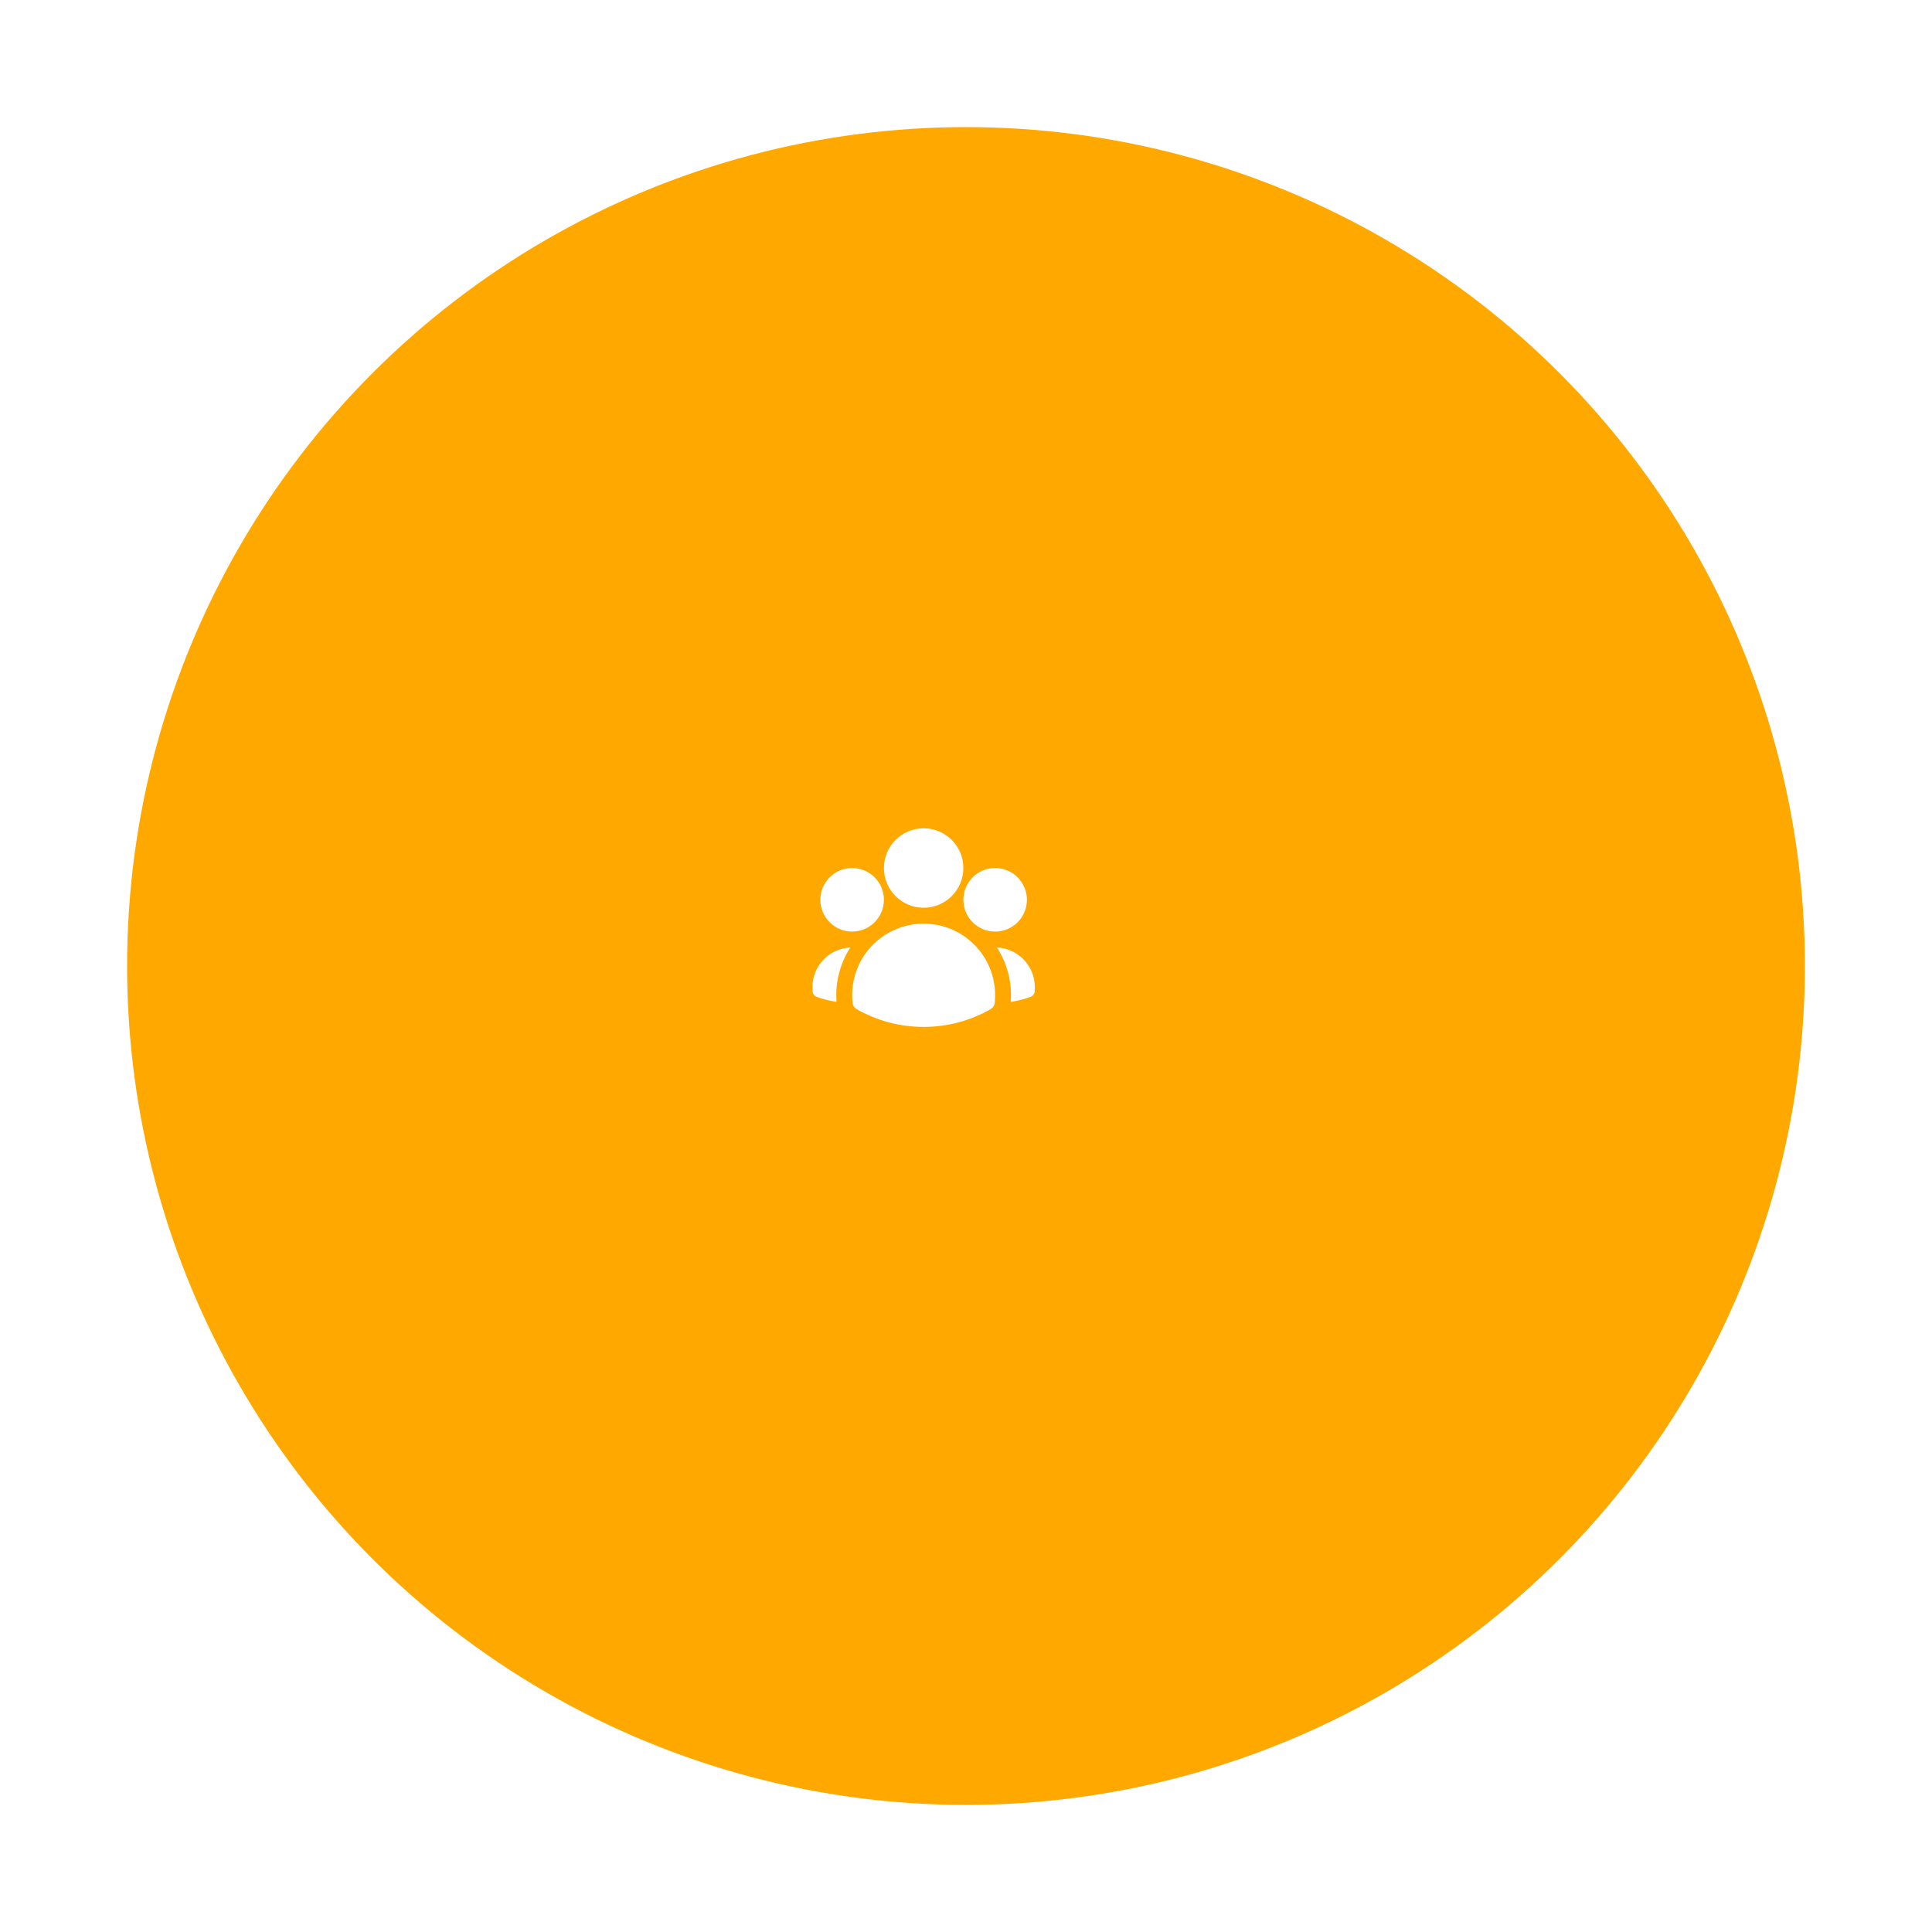 <svg width="228" height="228" viewBox="0 0 228 228" fill="none" xmlns="http://www.w3.org/2000/svg">
<g filter="url(#filter0_d_5_1578)">
<circle cx="109" cy="109" r="99" fill="#FFA800"/>
</g>
<path fill-rule="evenodd" clip-rule="evenodd" d="M104.312 102.438C104.312 99.849 106.411 97.75 109 97.75C111.589 97.75 113.688 99.849 113.688 102.438C113.688 105.026 111.589 107.125 109 107.125C106.411 107.125 104.312 105.026 104.312 102.438Z" fill="white"/>
<path fill-rule="evenodd" clip-rule="evenodd" d="M113.688 106.188C113.688 104.116 115.366 102.438 117.438 102.438C119.509 102.438 121.188 104.116 121.188 106.188C121.188 108.259 119.509 109.938 117.438 109.938C115.366 109.938 113.688 108.259 113.688 106.188Z" fill="white"/>
<path fill-rule="evenodd" clip-rule="evenodd" d="M96.812 106.188C96.812 104.116 98.491 102.438 100.562 102.438C102.634 102.438 104.312 104.116 104.312 106.188C104.312 108.259 102.634 109.938 100.562 109.938C98.491 109.938 96.812 108.259 96.812 106.188Z" fill="white"/>
<path fill-rule="evenodd" clip-rule="evenodd" d="M101.887 112.897C103.385 110.556 106.01 109 109 109C111.99 109 114.616 110.556 116.113 112.898C117.148 114.517 117.596 116.469 117.386 118.372C117.353 118.67 117.181 118.934 116.921 119.083C114.587 120.422 111.881 121.188 109 121.188C106.119 121.188 103.413 120.422 101.079 119.083C100.819 118.934 100.647 118.67 100.614 118.372C100.404 116.469 100.852 114.516 101.887 112.897Z" fill="white"/>
<path d="M100.353 111.817C100.338 111.84 100.323 111.863 100.308 111.887C99.101 113.774 98.549 116.021 98.718 118.236C97.958 118.121 97.221 117.935 96.513 117.686L96.369 117.635C96.107 117.543 95.924 117.305 95.902 117.028L95.89 116.876C95.88 116.752 95.875 116.626 95.875 116.5C95.875 113.981 97.861 111.927 100.353 111.817Z" fill="white"/>
<path d="M119.282 118.236C119.452 116.021 118.9 113.774 117.693 111.888C117.678 111.864 117.663 111.841 117.648 111.817C120.139 111.927 122.125 113.982 122.125 116.5C122.125 116.626 122.12 116.752 122.11 116.876L122.098 117.028C122.076 117.305 121.893 117.543 121.631 117.635L121.487 117.686C120.779 117.935 120.042 118.121 119.282 118.236Z" fill="white"/>
<defs>
<filter id="filter0_d_5_1578" x="0" y="0" width="228" height="228" filterUnits="userSpaceOnUse" color-interpolation-filters="sRGB">
<feFlood flood-opacity="0" result="BackgroundImageFix"/>
<feColorMatrix in="SourceAlpha" type="matrix" values="0 0 0 0 0 0 0 0 0 0 0 0 0 0 0 0 0 0 127 0" result="hardAlpha"/>
<feOffset dx="5" dy="5"/>
<feGaussianBlur stdDeviation="7.5"/>
<feComposite in2="hardAlpha" operator="out"/>
<feColorMatrix type="matrix" values="0 0 0 0 0 0 0 0 0 0 0 0 0 0 0 0 0 0 0.2 0"/>
<feBlend mode="normal" in2="BackgroundImageFix" result="effect1_dropShadow_5_1578"/>
<feBlend mode="normal" in="SourceGraphic" in2="effect1_dropShadow_5_1578" result="shape"/>
</filter>
</defs>
</svg>
